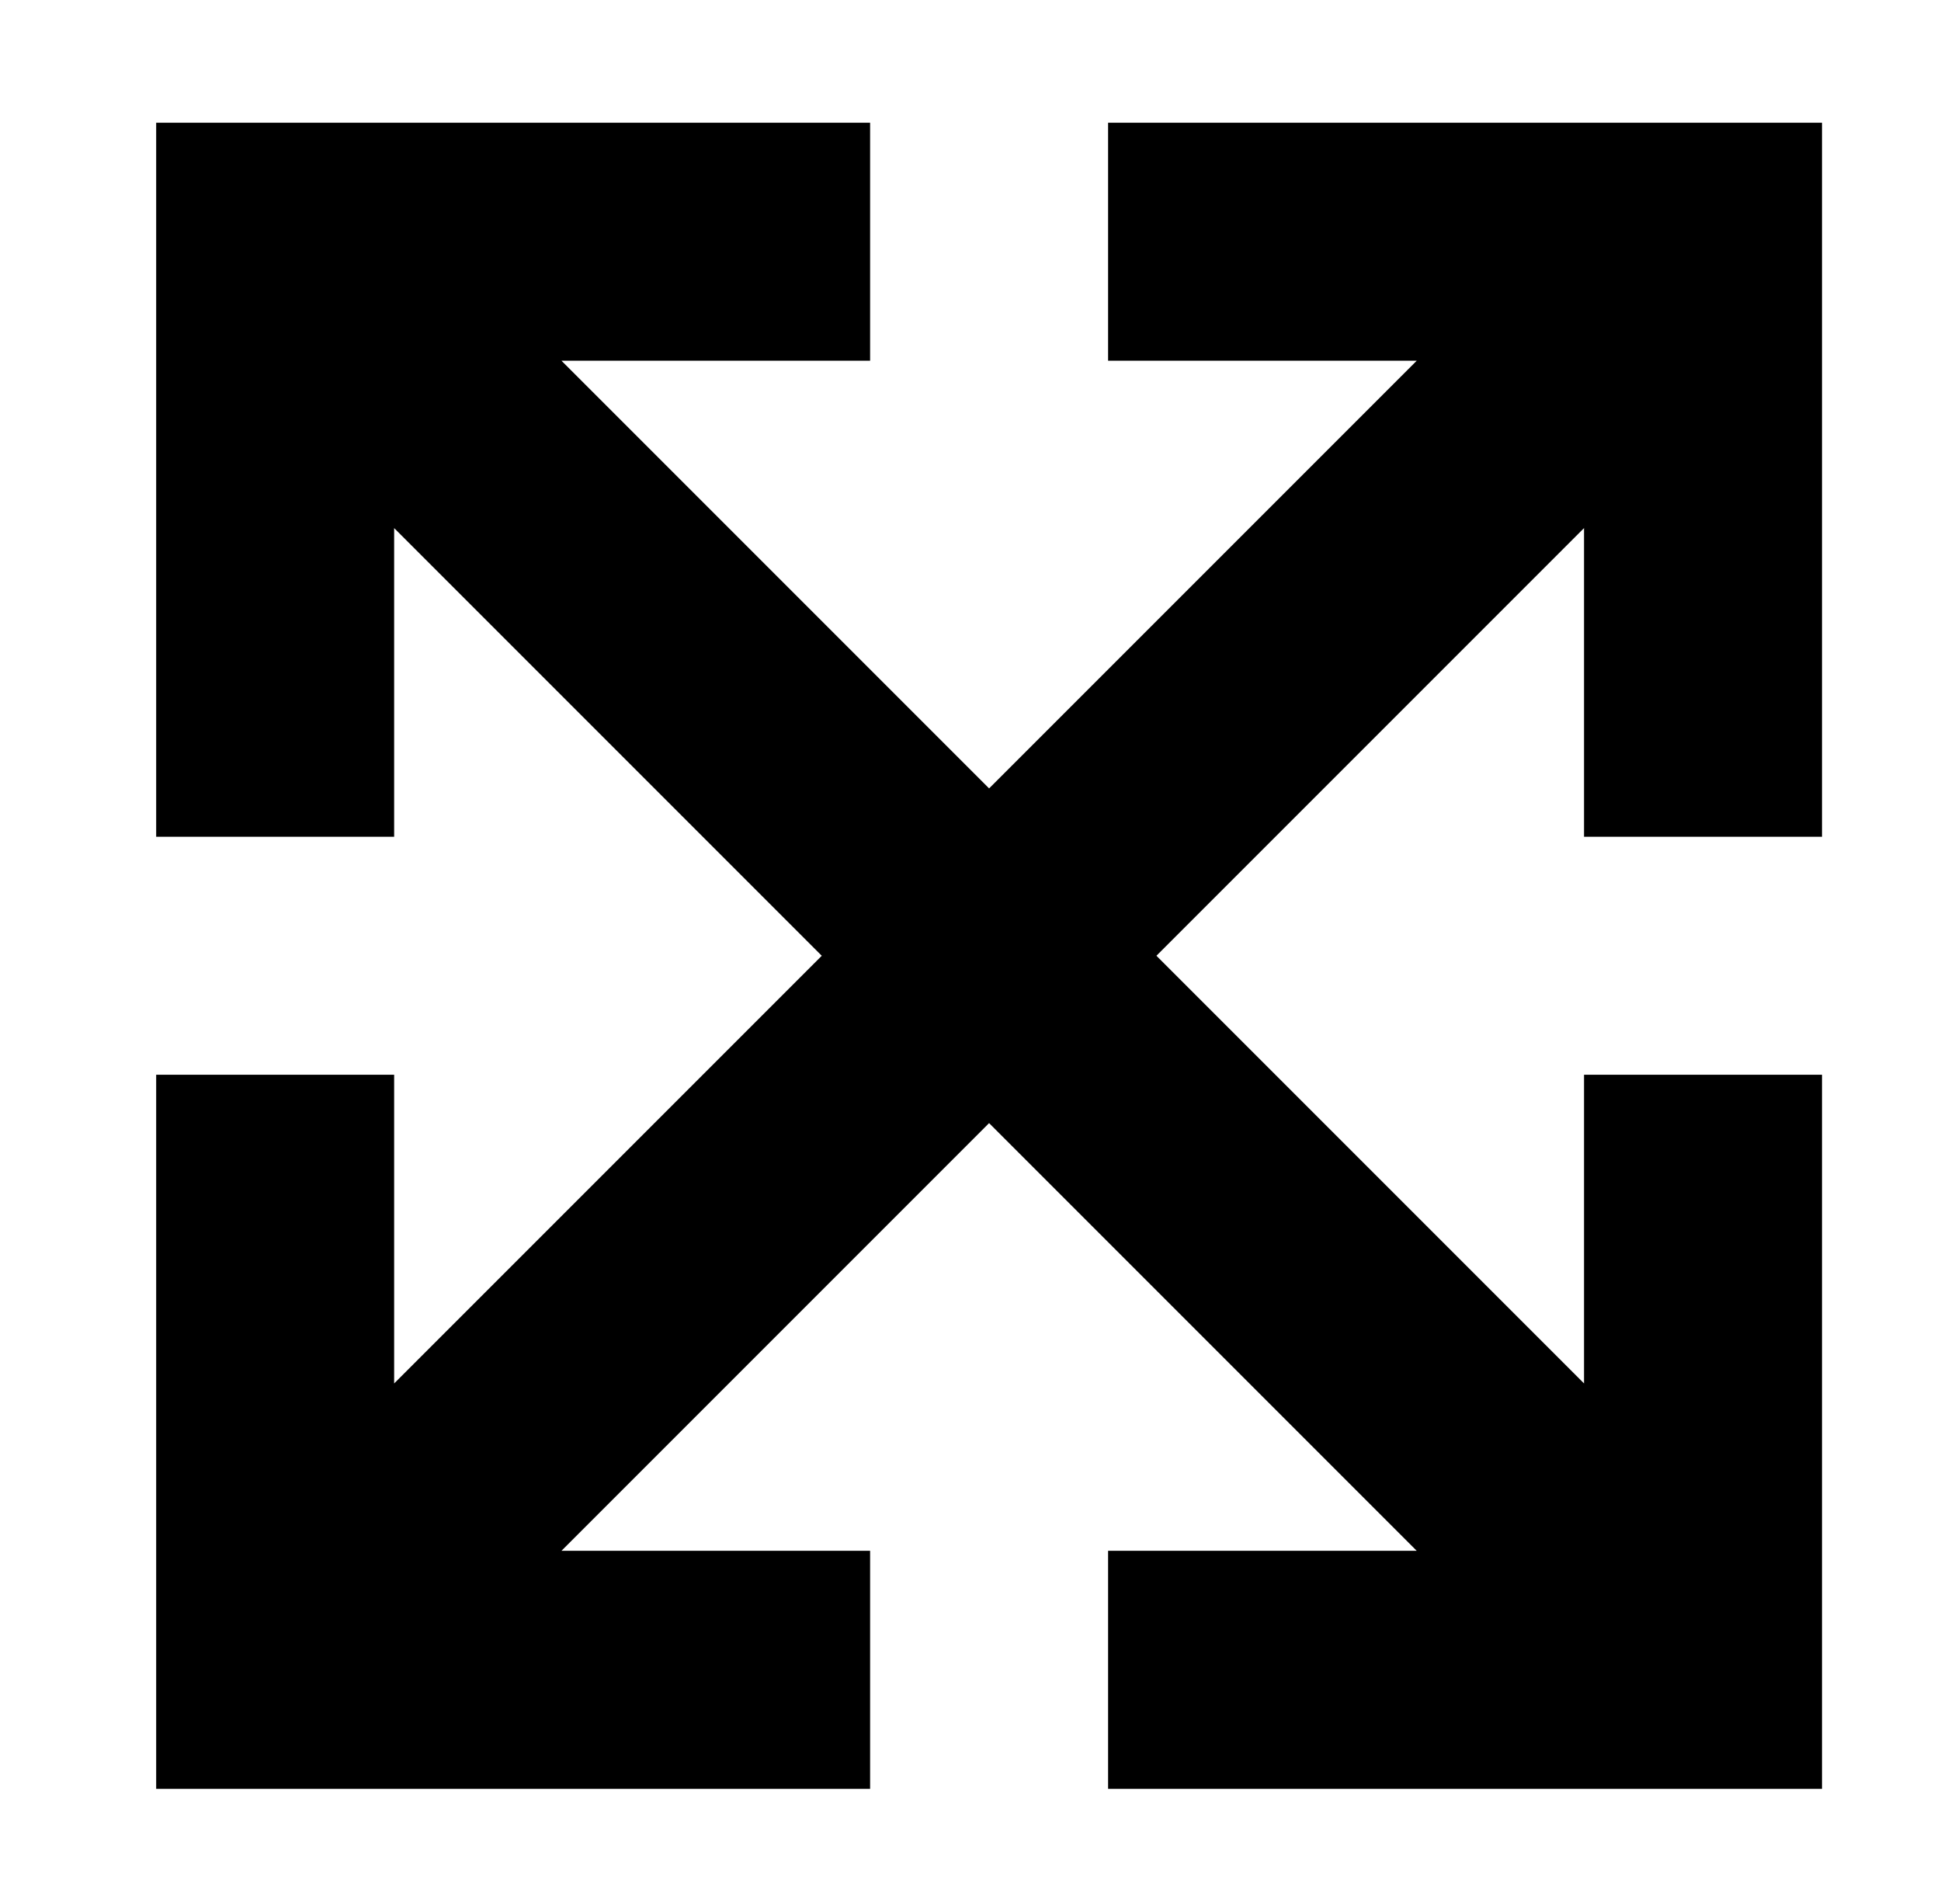 <?xml version="1.0" standalone="no"?>
<!DOCTYPE svg PUBLIC "-//W3C//DTD SVG 1.1//EN" "http://www.w3.org/Graphics/SVG/1.1/DTD/svg11.dtd" >
<svg xmlns="http://www.w3.org/2000/svg" xmlns:xlink="http://www.w3.org/1999/xlink" version="1.1" viewBox="-10 -40 522 512">
   <path fill="currentColor"
d="M320 -7h-32h32h-32v64v0h32h51l-115 115v0l-115 -115v0h51h32v-64v0h-32h-160v32v0v128v0v32v0h64v0v-32v0v-51v0l115 115v0l-115 115v0v-51v0v-32v0h-64v0v32v0v128v0v32v0h32h160v-64v0h-32h-51l115 -115v0l115 115v0h-51h-32v64v0h32h160v-32v0v-128v0v-32v0h-64v0v32
v0v51v0l-115 -115v0l115 -115v0v51v0v32v0h64v0v-32v0v-128v0v-32v0h-32h-128z" />
</svg>
